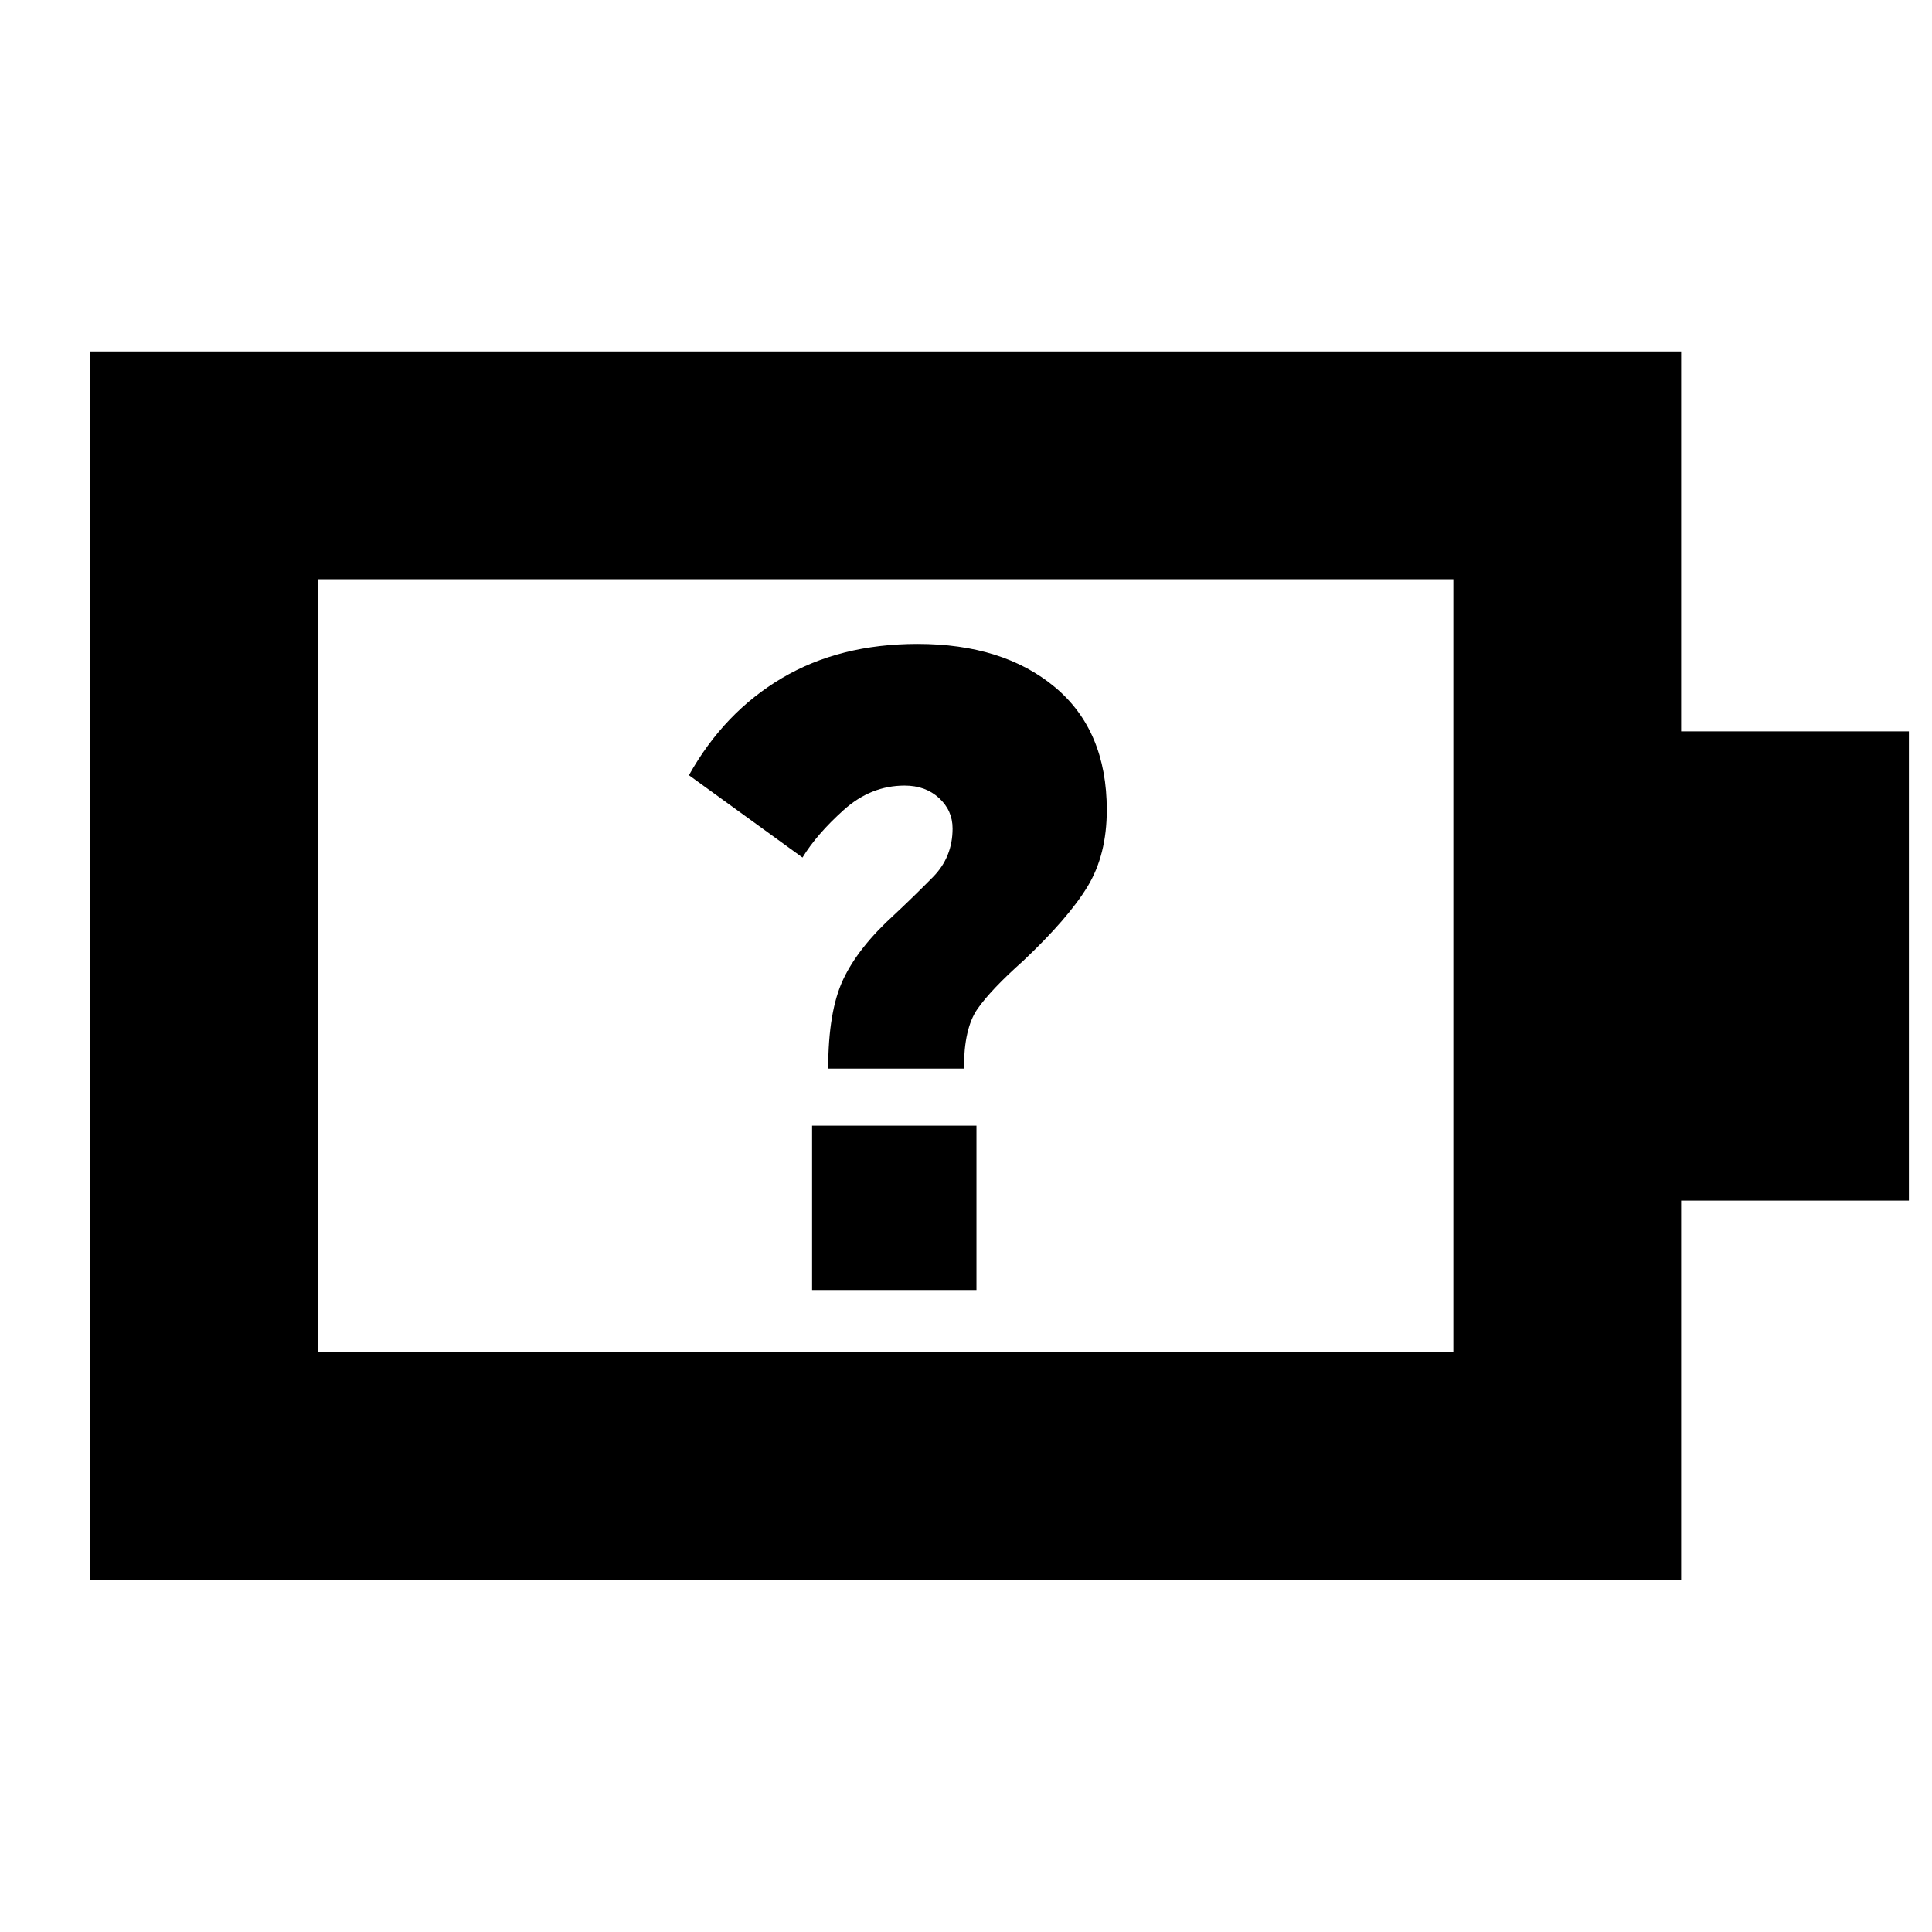 <svg xmlns="http://www.w3.org/2000/svg" height="24" viewBox="0 -960 960 960" width="24"><path d="M411.52-429.04h67.44q0-19.92 6.71-29.58 6.72-9.66 22.72-23.9 22.52-21.28 32.04-37.02 9.53-15.74 9.53-37.98 0-39.52-25.76-61.02-25.77-21.5-68.31-21.5-38.65 0-67.37 17-28.72 17-46.19 48.24l56.43 40.91q7-11.52 20.48-23.64 13.48-12.12 30.28-12.12 10.34 0 17.08 6.19 6.73 6.18 6.73 15.13 0 14.24-9.74 24.12t-19.2 18.71q-17.87 16.22-25.37 32.08-7.5 15.85-7.5 44.38ZM157.83-288.07h564.34v-384.1H157.83v384.1ZM44.65-174.89v-610.46h790.7v188.76h113.17v233.18H835.35v188.52H44.65Zm113.18-113.18v-384.1 384.1ZM403.52-319h81.68v-81.67h-81.68V-319Z"/></svg>